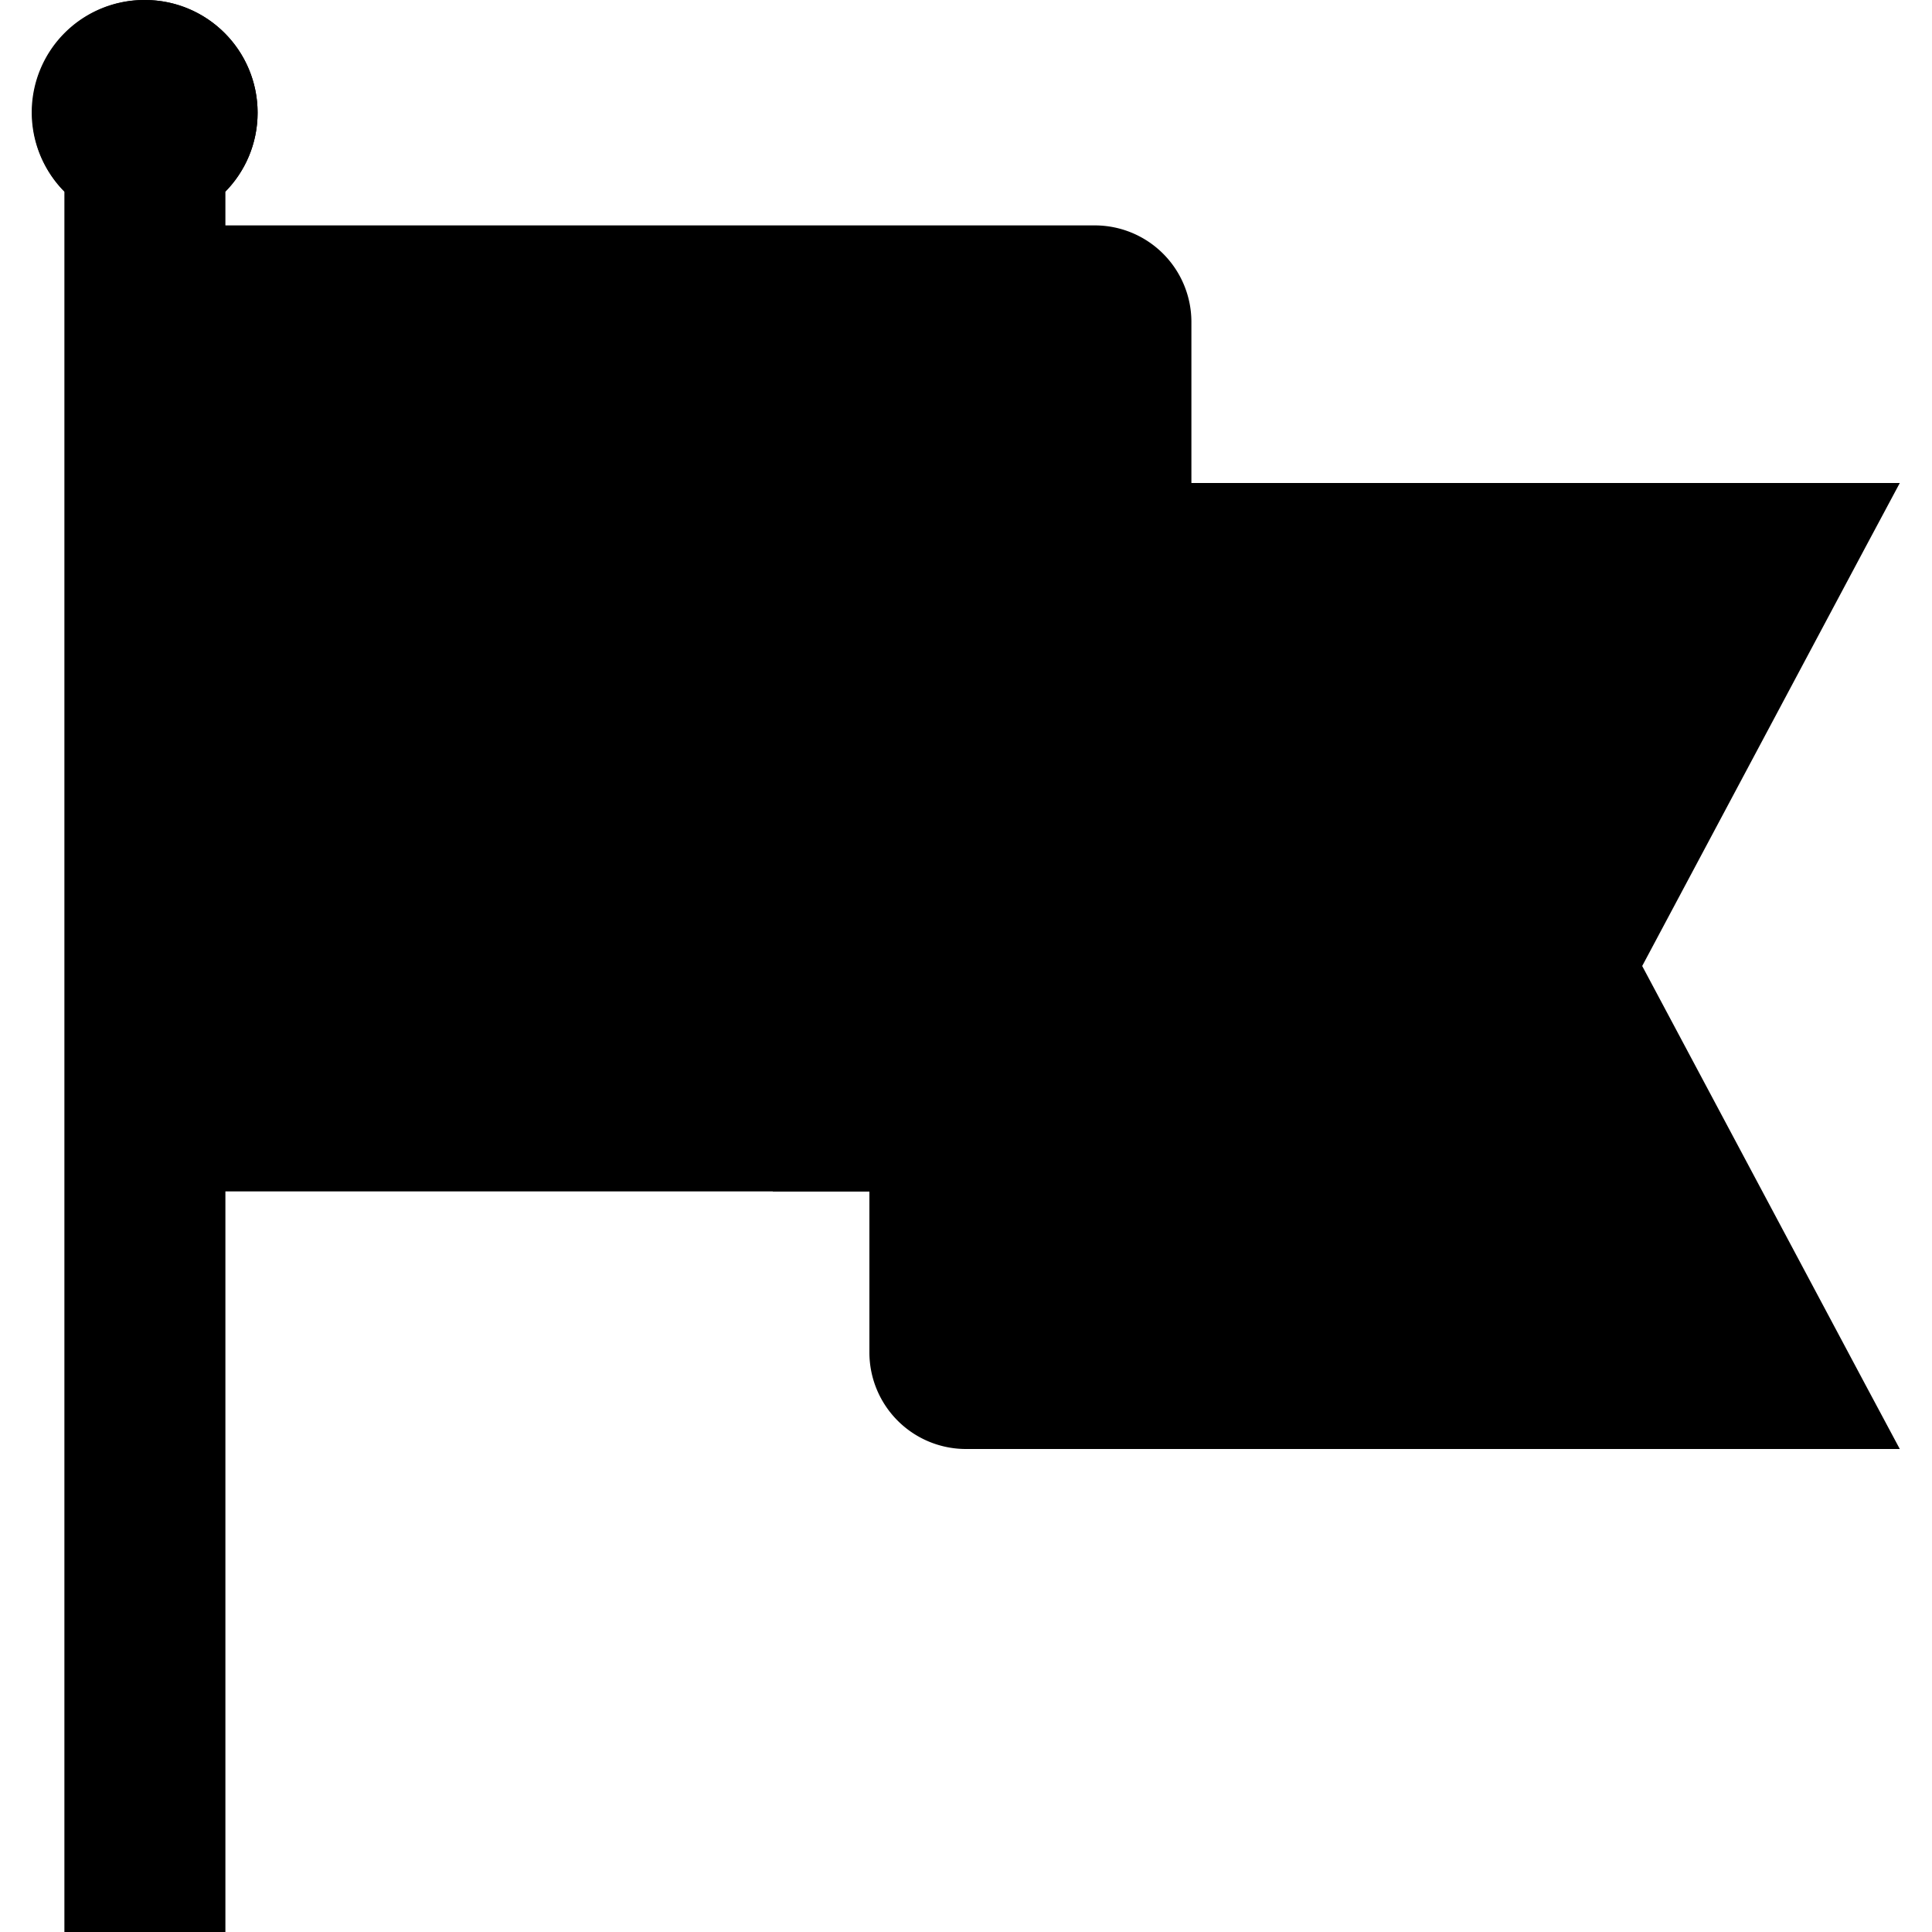 <svg xmlns="http://www.w3.org/2000/svg" width="60" height="60" viewBox="0 0 60 60" class="heroicon-flag heroicon heroicon-sm">
    <rect class="heroicon-flag-pole heroicon-component-fill" width="3" height="53" x="3" y="6"></rect>
    <circle class="heroicon-flag-pole-top heroicon-component-accent heroicon-component-fill" cx="4.5" cy="3.5" r="3.5"></circle>
    <path class="heroicon-flag-background heroicon-component-fill" d="M36 16v-6a2 2 0 0 0-2-2H6v28h22v6c0 1.1.9 2 2 2h27l-7-14 7-14H36z"></path>
    <path class="heroicon-flag-stripes heroicon-component-accent heroicon-component-fill" d="M36 11.5V10a2 2 0 0 0-2-2H6v4h22v8h27l2-4H36v-4.5zM6 32h22v4H6v-4zm22 8h27l2 4H30a2 2 0 0 1-2-2v-2z"></path>
    <path class="heroicon-shadows" d="M27 14v23h-3l3-23zm1 0a2 2 0 0 1 2-2h6v4h-6a2 2 0 0 1-2-2z"></path>
    <path class="heroicon-outline" fill-rule="nonzero" d="M8 3.5c0 .95-.38 1.82-1 2.45V7h27a3 3 0 0 1 3 3v5h22l-1.07 2L51 30l6.93 13L59 45H30a3 3 0 0 1-3-3v-5H7v23H2V5.95A3.49 3.49 0 0 1 4.5 0 3.5 3.5 0 0 1 8 3.5zM4.5 5a1.5 1.5 0 1 0 0-3 1.5 1.5 0 0 0 0 3zM35 10a1 1 0 0 0-1-1H7v2h27a1 1 0 0 0 1-1zm-7.24 2H7v20h20V14c0-.77.29-1.47.76-2zM29 14a1 1 0 0 0 1 1h5v-2.17a3 3 0 0 1-1 .17h-4a1 1 0 0 0-1 1zm1 3a3 3 0 0 1-1-.17V19h25.6l1.07-2H30zM7 33v2h20v-2H7zm-2 4V6.96a3.53 3.53 0 0 1-1 0V58h1V37zm43.73-7l.5-.94L54.08 20H29v20h25.07l-4.83-9.06-.5-.94zM29 42a1 1 0 0 0 1 1h25.67l-1.07-2H29v1z"></path>
</svg>
